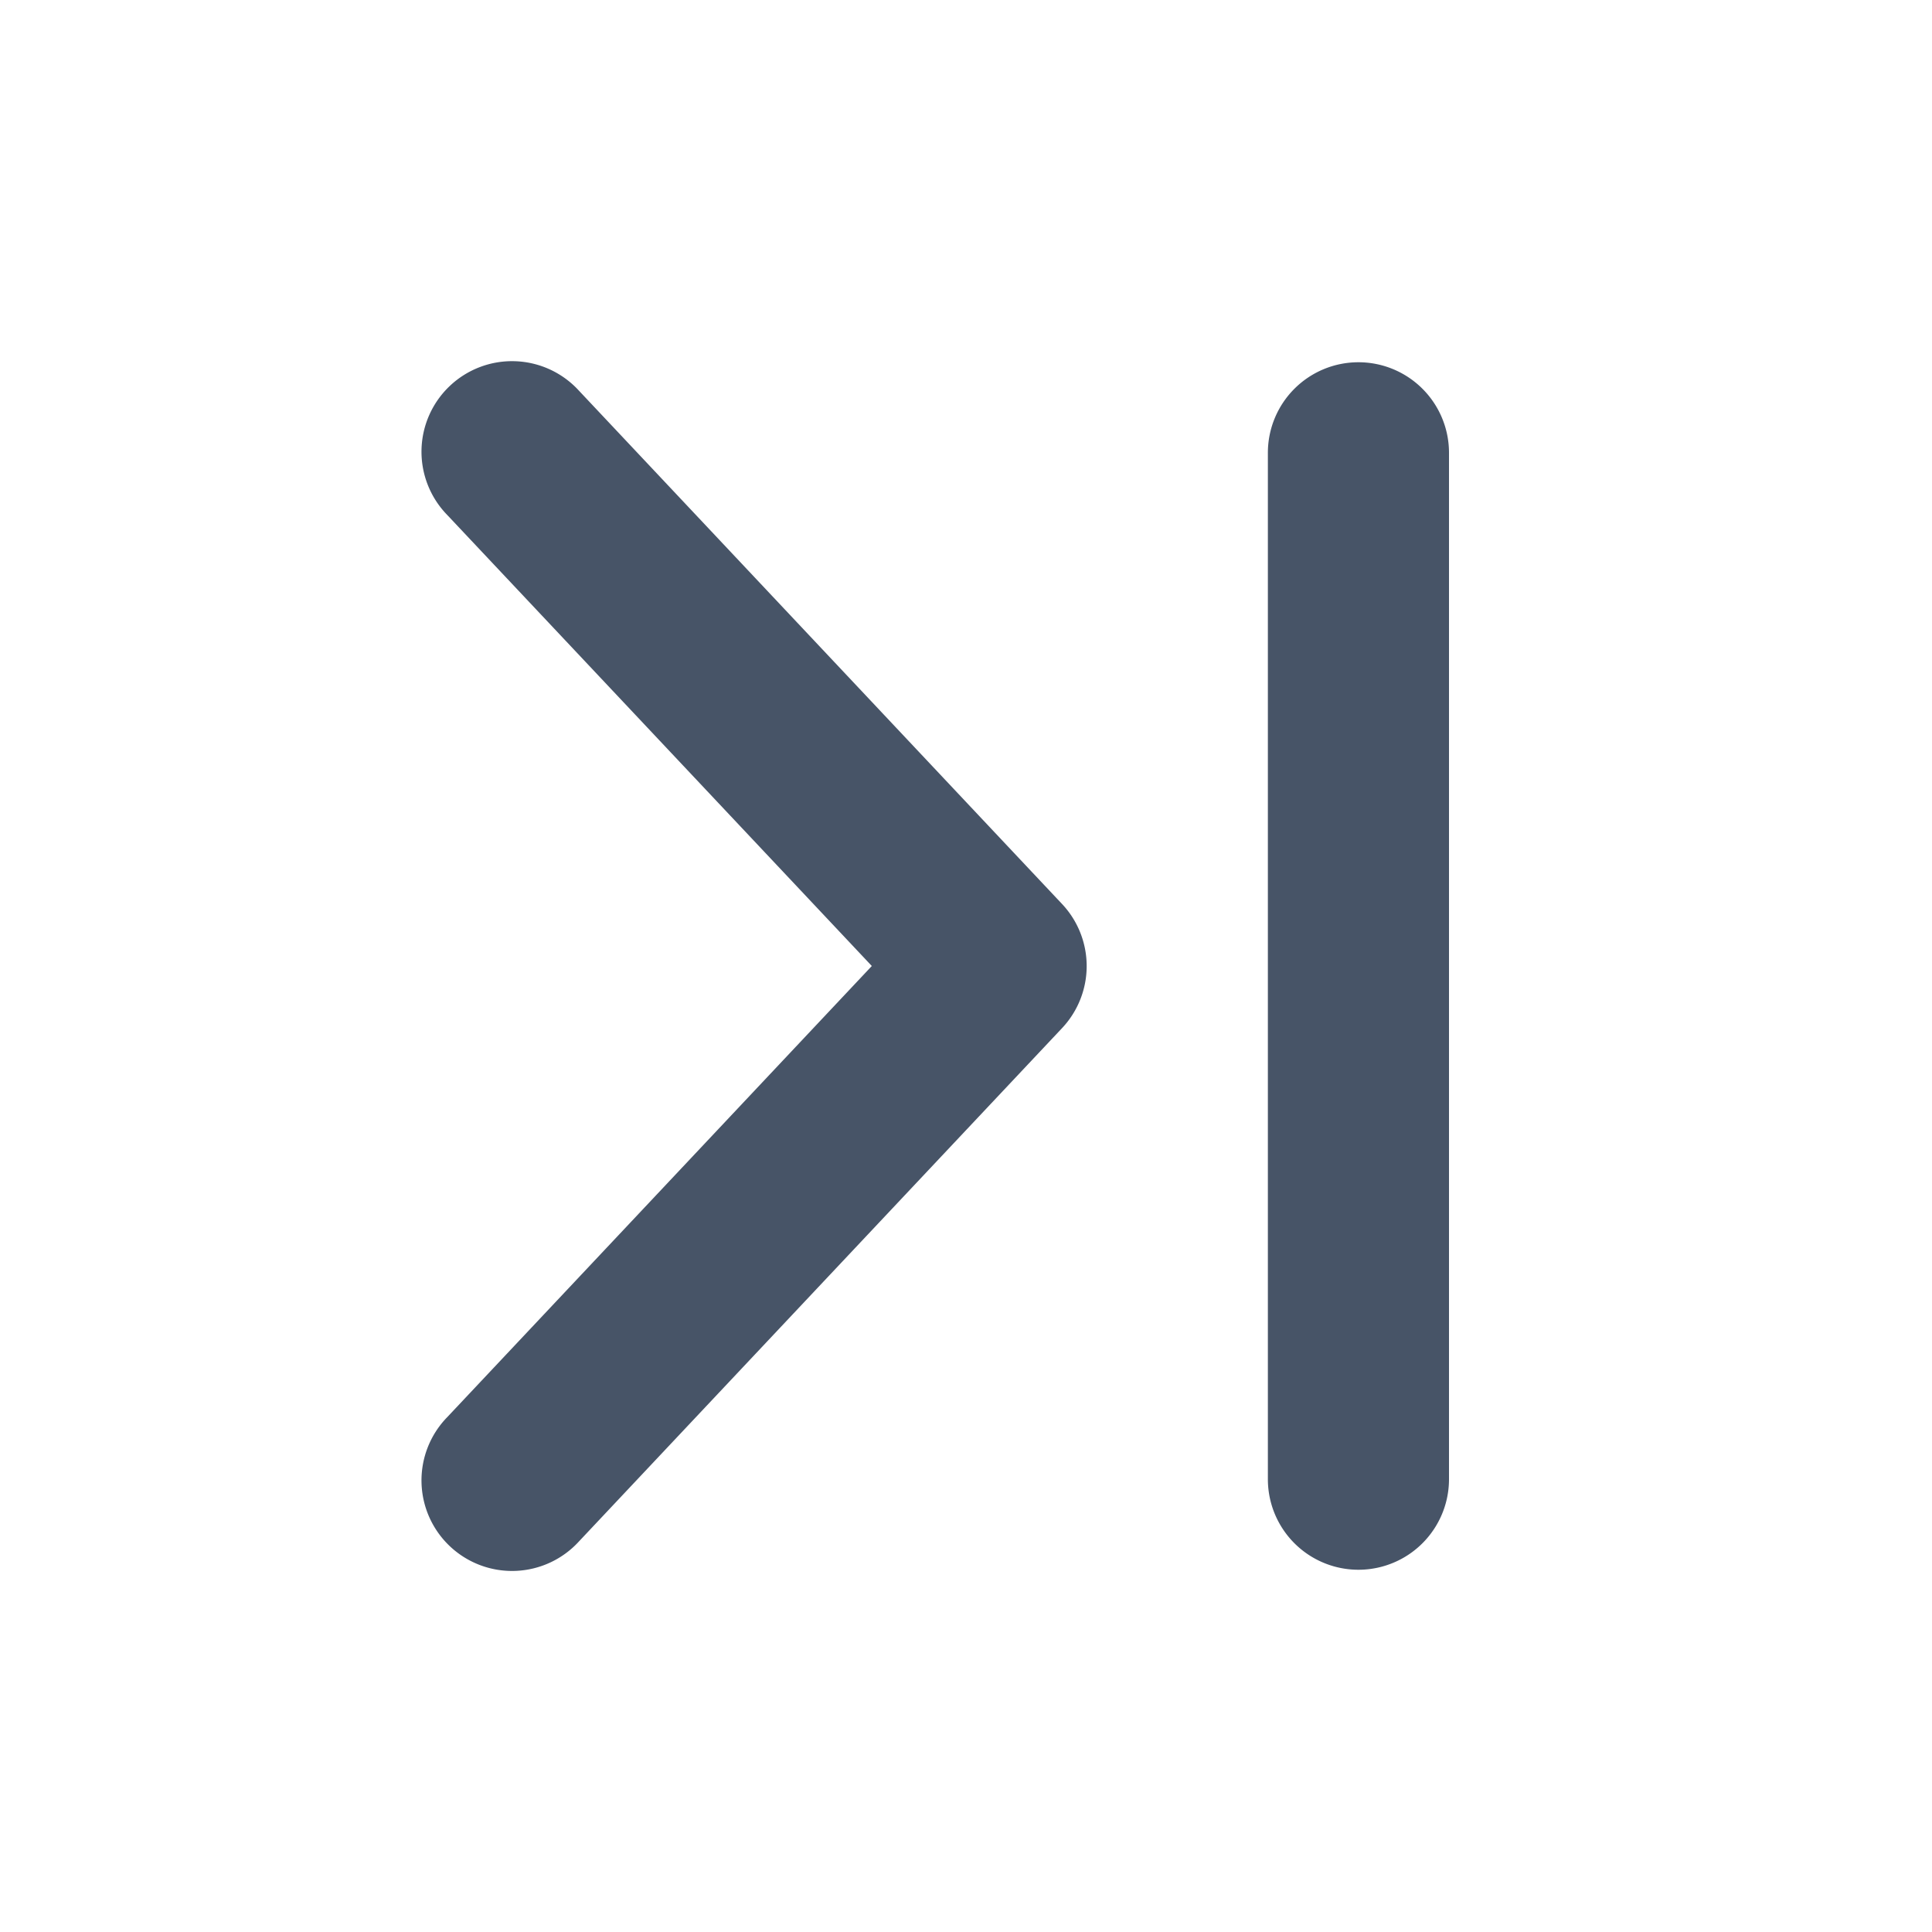 <svg xmlns="http://www.w3.org/2000/svg" width="1.2em" height="1.2em" viewBox="0 0 16 16">
	<path fill="#475467" d="M3.704 11.736a.75.75 0 1 0 1.092 1.028l4-4.25a.75.75 0 0 0 0-1.027l-4-4.25a.75.75 0 1 0-1.092 1.028L7.22 8zM11.25 3a.75.75 0 0 1 .75.75v8.5a.75.75 0 0 1-1.5 0v-8.5a.75.75 0 0 1 .75-.75" />
</svg>